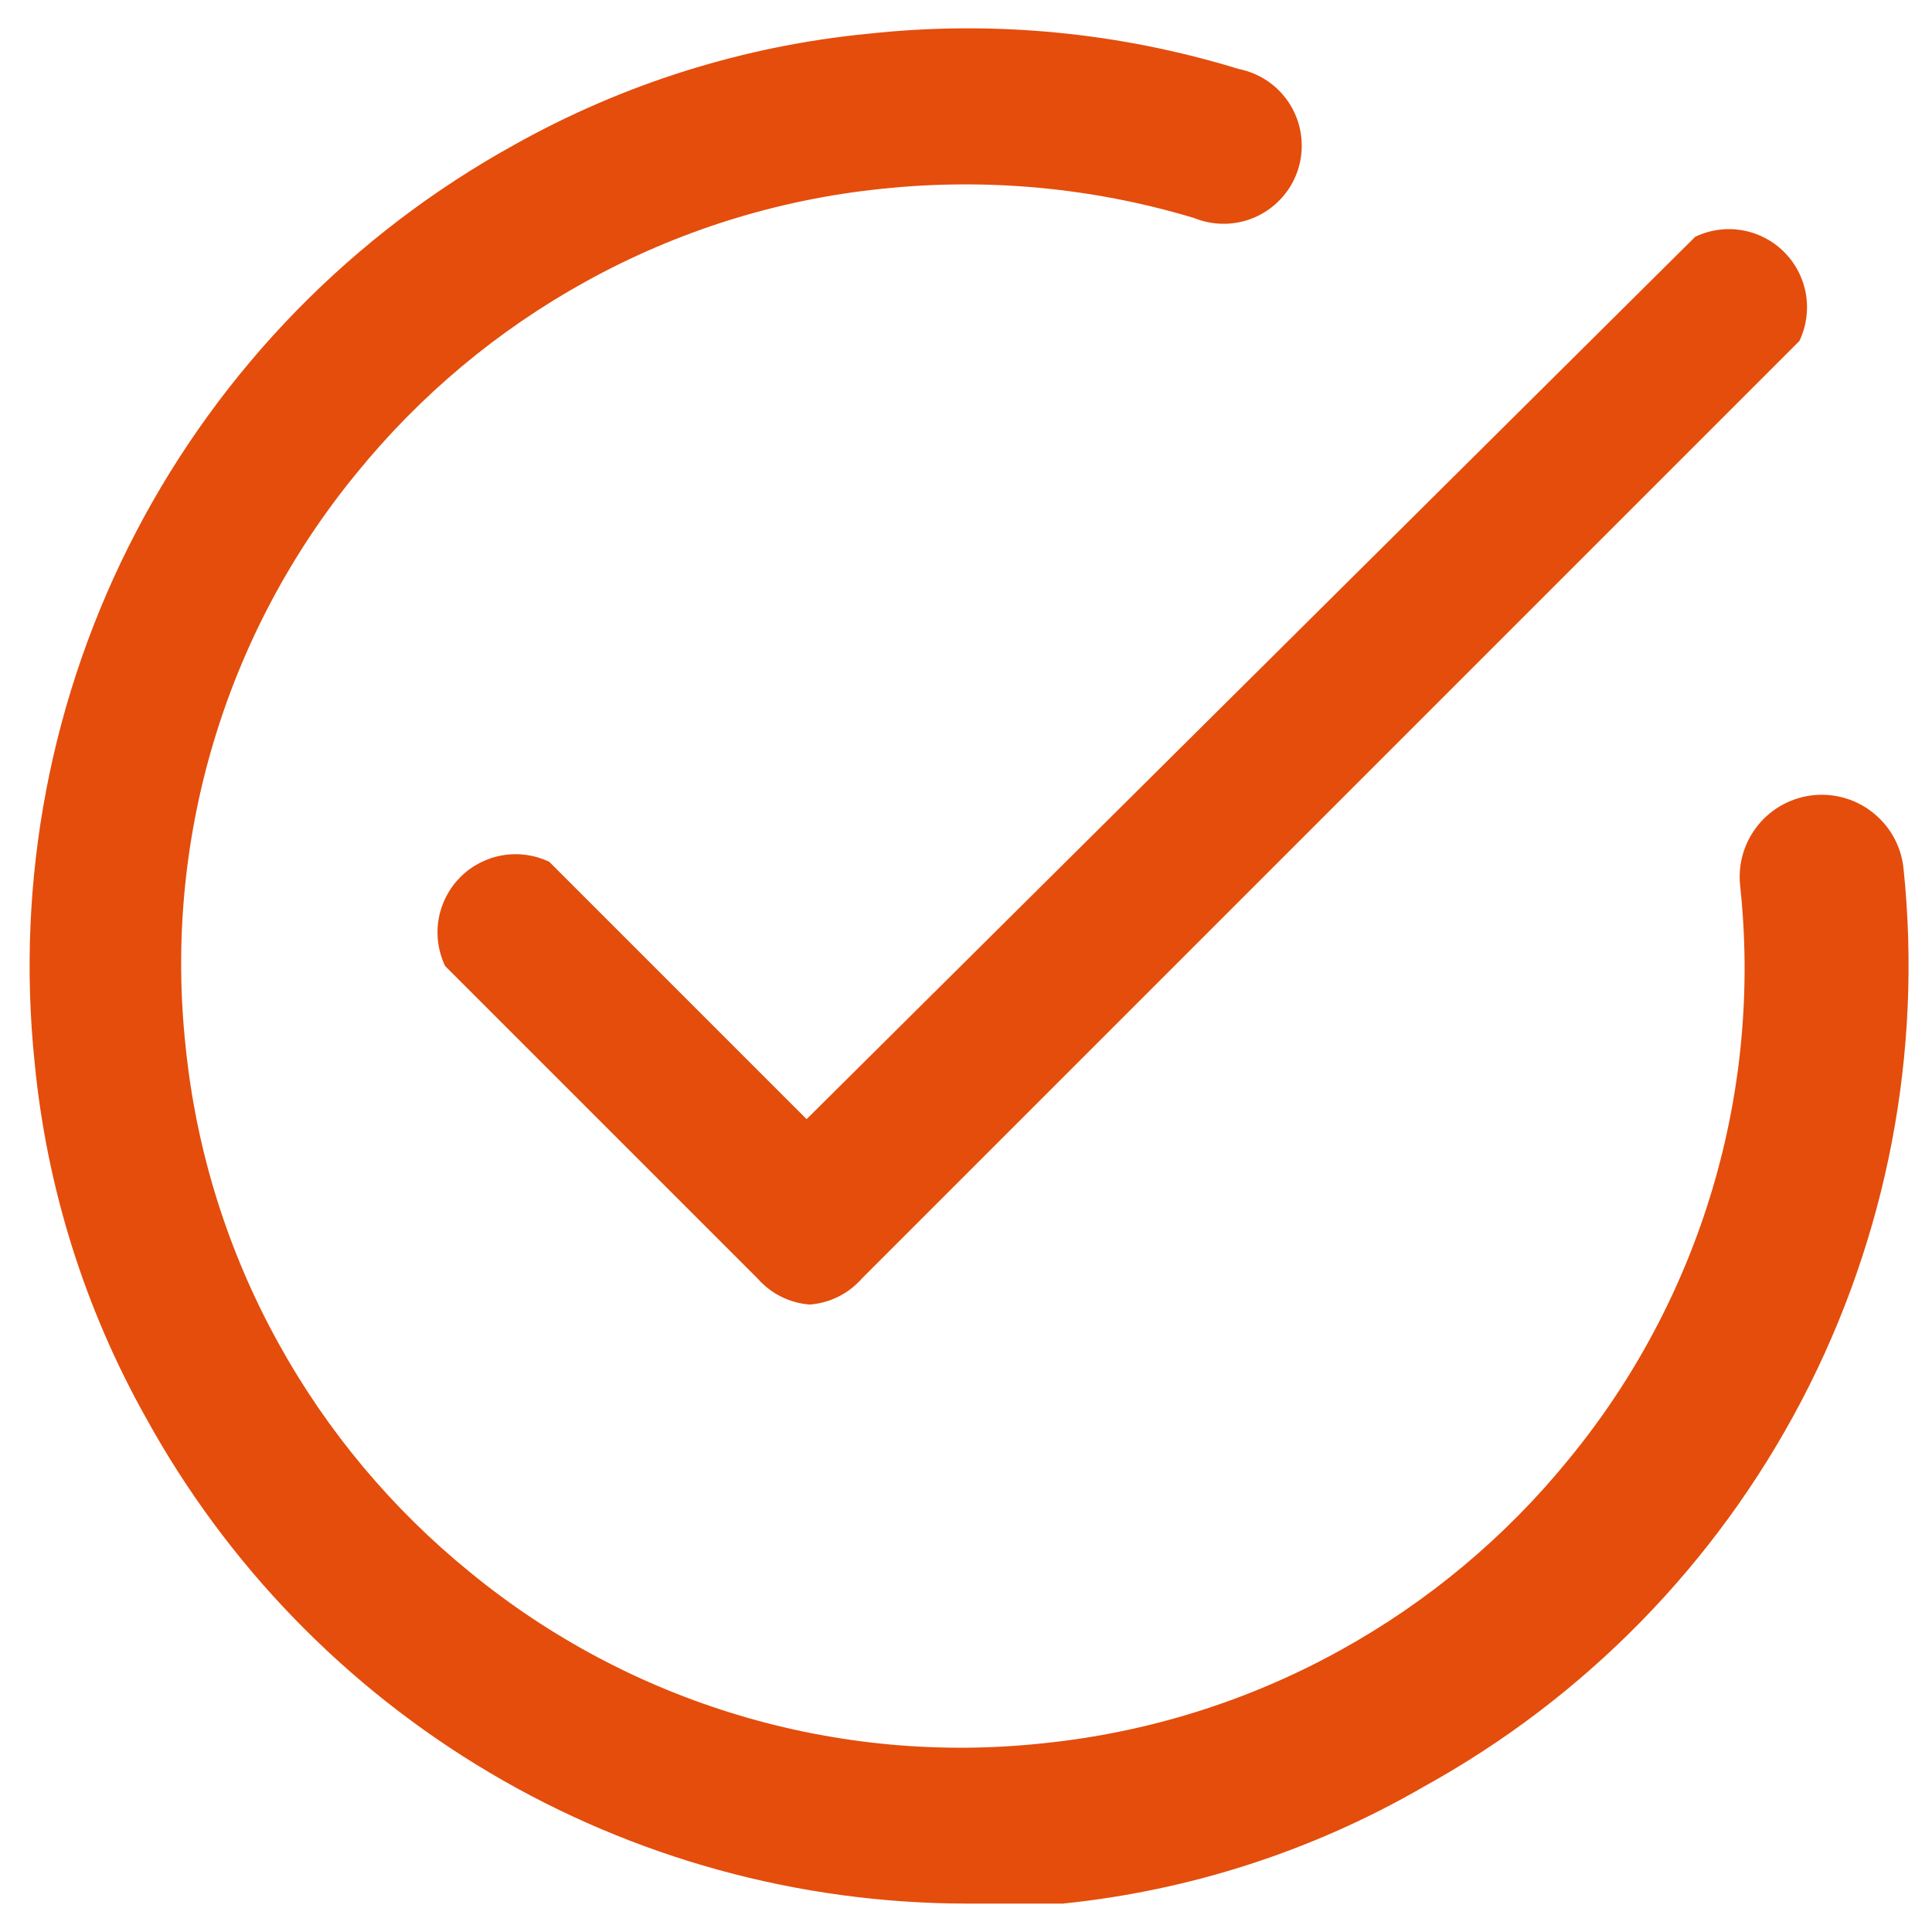 <svg width="34" height="34" viewBox="0 0 34 34" fill="none" xmlns="http://www.w3.org/2000/svg">
<path d="M14.25 22.958C13.896 22.931 13.567 22.767 13.333 22.5L7.833 17C7.711 16.743 7.671 16.455 7.719 16.175C7.767 15.895 7.901 15.636 8.102 15.435C8.303 15.234 8.561 15.1 8.842 15.052C9.122 15.004 9.41 15.044 9.667 15.167L14.195 19.695L29.833 4.167C30.09 4.044 30.378 4.004 30.658 4.052C30.939 4.1 31.197 4.234 31.398 4.435C31.599 4.636 31.733 4.895 31.781 5.175C31.829 5.455 31.789 5.743 31.667 6L15.167 22.5C14.933 22.767 14.604 22.931 14.25 22.958Z" fill="#E44D0C"/>
<path d="M17 33.5C14.051 33.495 11.157 32.7 8.62 31.198C6.082 29.695 3.994 27.54 2.572 24.957C1.491 23.032 0.823 20.902 0.61 18.705C0.274 15.482 0.895 12.232 2.395 9.36C3.895 6.487 6.207 4.12 9.043 2.553C10.968 1.472 13.097 0.804 15.295 0.592C17.484 0.356 19.698 0.568 21.803 1.215C21.991 1.253 22.169 1.329 22.326 1.439C22.482 1.549 22.614 1.691 22.713 1.856C22.811 2.02 22.875 2.203 22.898 2.393C22.922 2.583 22.906 2.776 22.851 2.959C22.796 3.143 22.703 3.313 22.578 3.458C22.453 3.603 22.3 3.721 22.127 3.804C21.954 3.887 21.766 3.932 21.574 3.938C21.383 3.943 21.192 3.909 21.015 3.837C19.234 3.301 17.364 3.127 15.515 3.323C13.687 3.51 11.916 4.065 10.308 4.955C8.759 5.809 7.39 6.955 6.275 8.328C5.127 9.727 4.27 11.342 3.754 13.076C3.237 14.811 3.072 16.631 3.268 18.43C3.455 20.258 4.01 22.029 4.9 23.637C5.754 25.186 6.9 26.555 8.273 27.67C9.672 28.818 11.287 29.675 13.021 30.191C14.756 30.708 16.576 30.873 18.375 30.677C20.203 30.489 21.974 29.934 23.582 29.045C25.131 28.191 26.5 27.045 27.615 25.672C28.763 24.273 29.62 22.658 30.136 20.924C30.653 19.189 30.818 17.369 30.622 15.57C30.585 15.188 30.702 14.808 30.946 14.512C31.19 14.216 31.542 14.03 31.923 13.993C32.305 13.957 32.685 14.073 32.981 14.318C33.277 14.562 33.464 14.913 33.5 15.295C33.834 18.52 33.21 21.771 31.707 24.644C30.204 27.516 27.888 29.883 25.048 31.447C23.103 32.572 20.941 33.272 18.705 33.5H17Z" fill="#E44D0C"/>
</svg>
